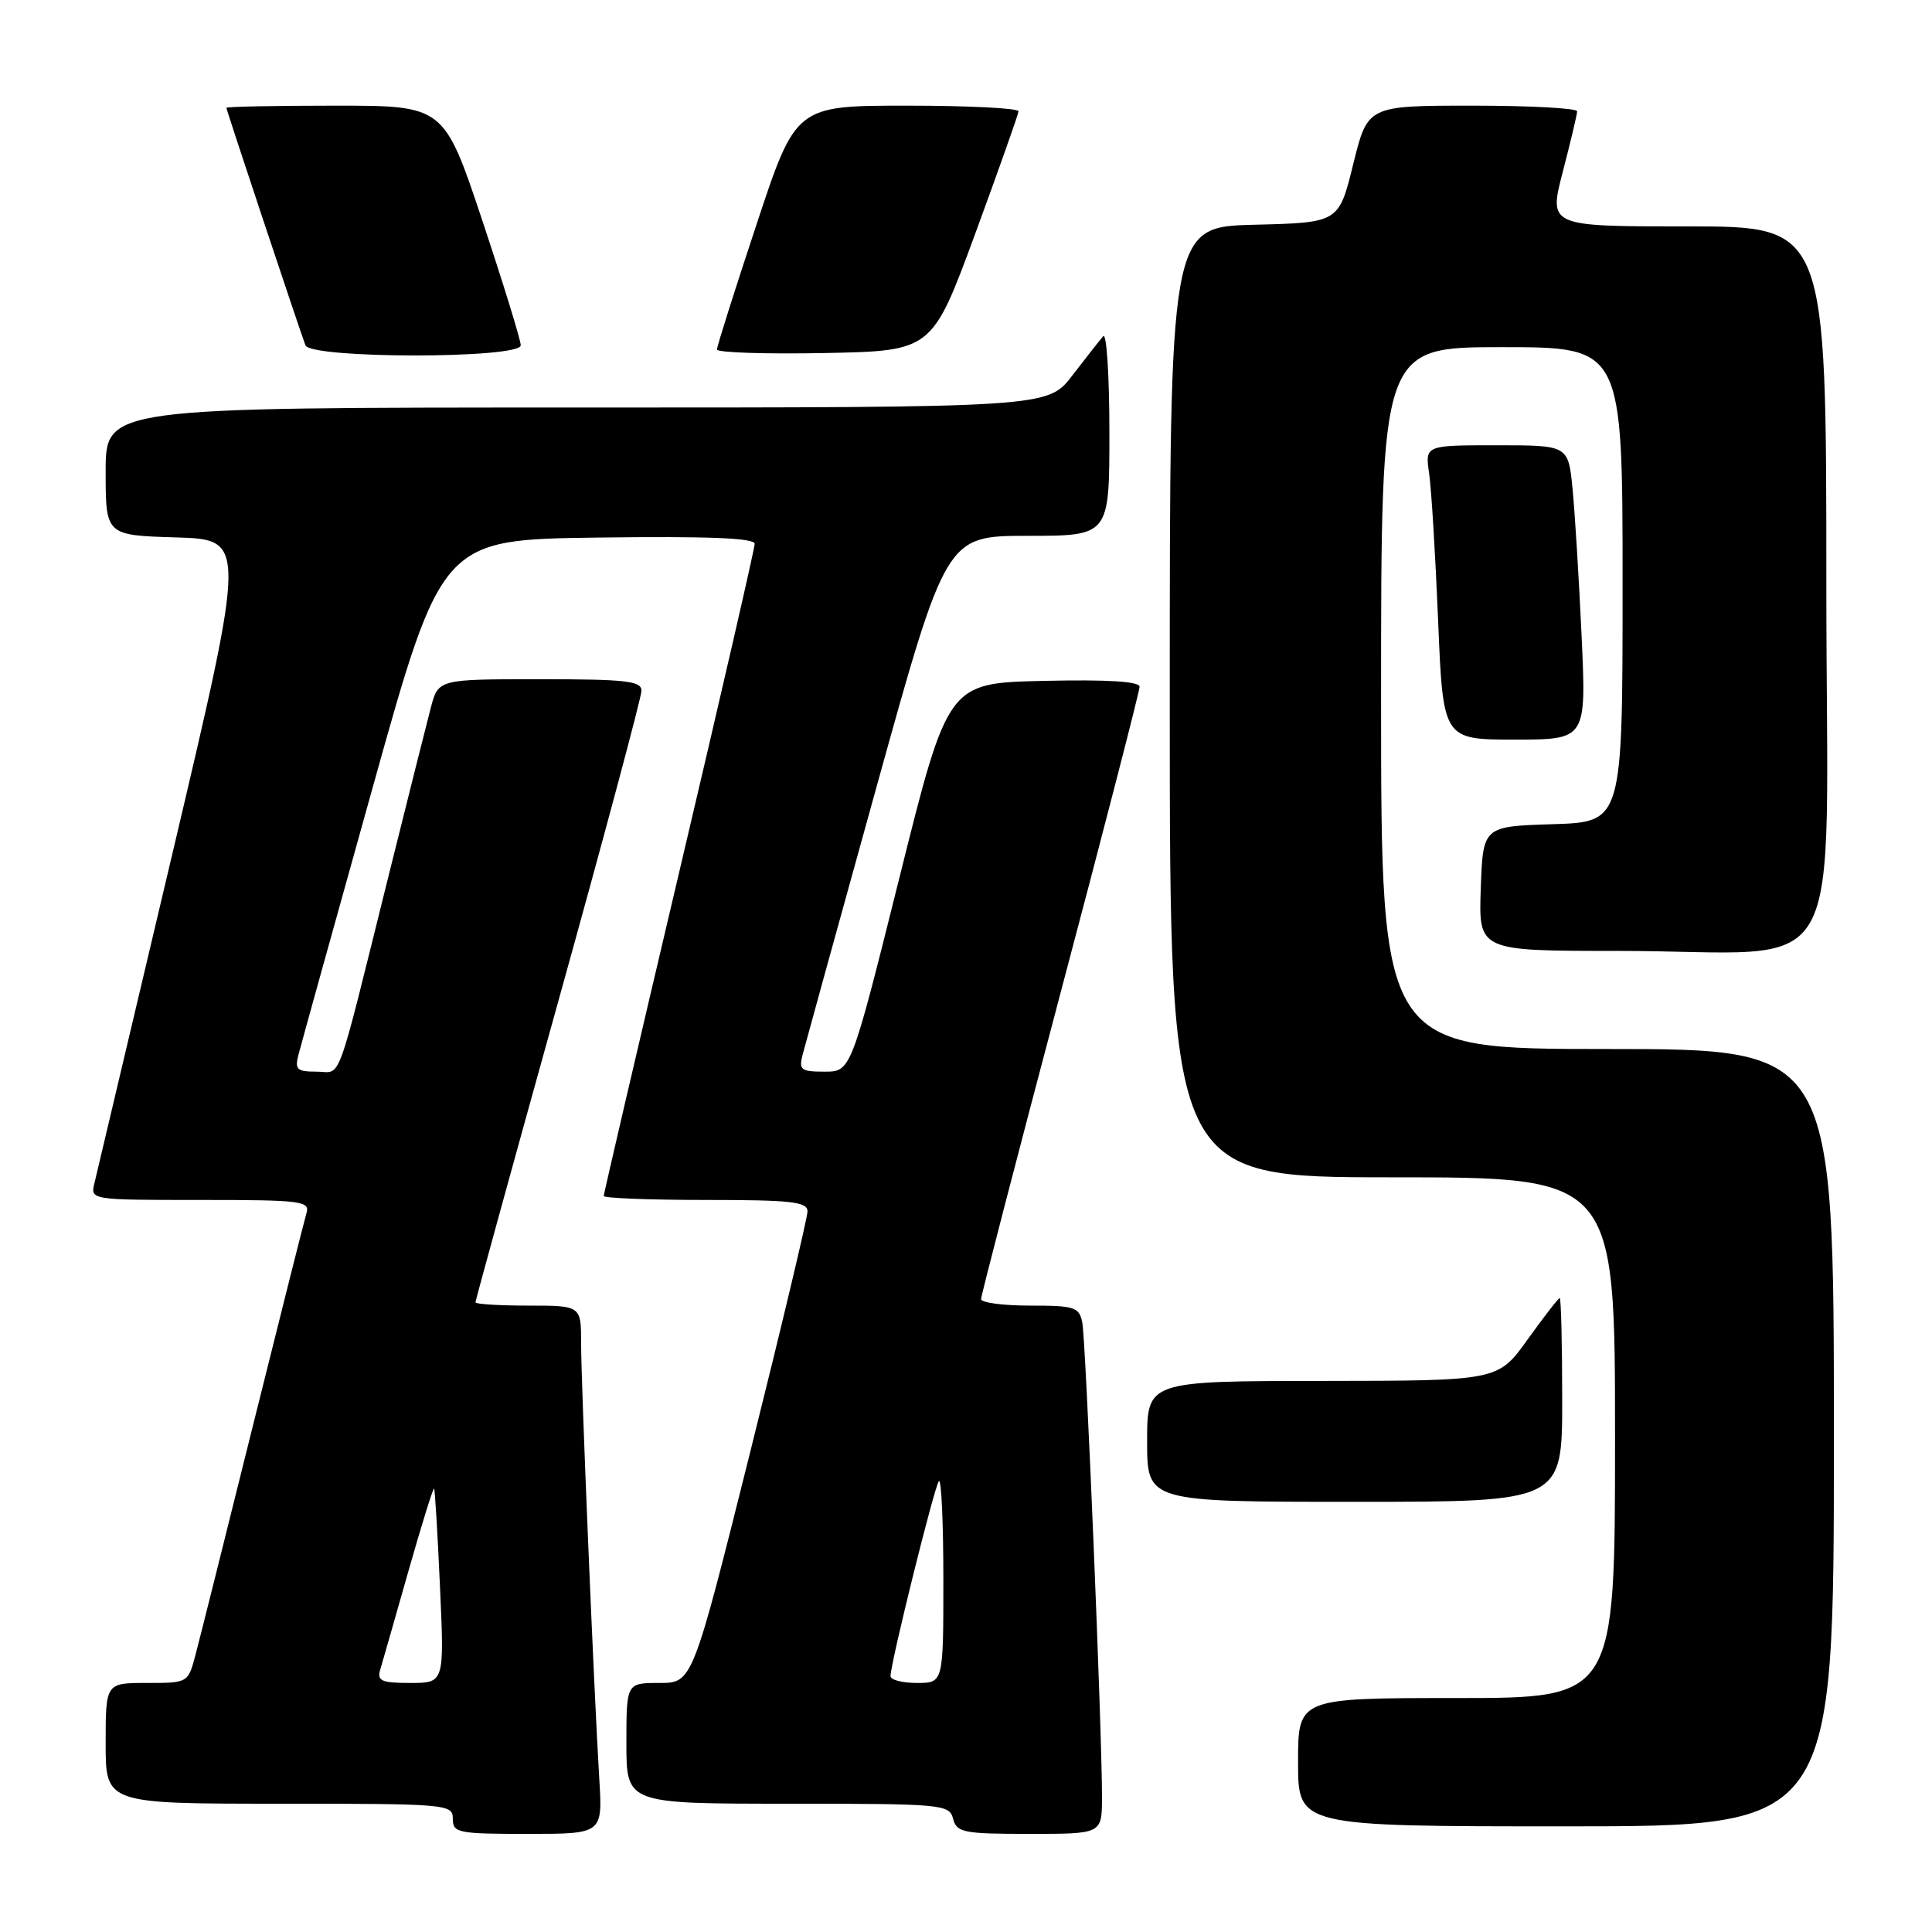 <?xml version="1.0" encoding="UTF-8" standalone="no"?>
<!DOCTYPE svg PUBLIC "-//W3C//DTD SVG 1.1//EN" "http://www.w3.org/Graphics/SVG/1.1/DTD/svg11.dtd" >
<svg xmlns="http://www.w3.org/2000/svg" xmlns:xlink="http://www.w3.org/1999/xlink" version="1.1" viewBox="0 0 256 256">
 <g >
 <path fill="currentColor"
d=" M 79.41 235.75 C 78.68 223.68 77.00 183.32 77.00 177.99 C 77.00 173.00 77.00 173.00 70.00 173.00 C 66.15 173.00 63.00 172.80 63.00 172.57 C 63.00 172.33 67.95 154.34 74.00 132.59 C 80.05 110.84 85.00 92.36 85.00 91.52 C 85.00 90.23 82.93 90.00 71.54 90.00 C 58.08 90.00 58.08 90.00 57.09 93.75 C 56.55 95.81 54.03 105.83 51.50 116.00 C 44.36 144.70 45.35 142.00 41.94 142.00 C 39.34 142.00 39.04 141.71 39.55 139.75 C 39.87 138.51 44.27 122.65 49.34 104.50 C 58.54 71.50 58.54 71.50 79.27 71.23 C 93.82 71.04 100.00 71.29 100.00 72.06 C 100.00 72.66 95.50 92.23 90.00 115.55 C 84.50 138.87 80.00 158.18 80.00 158.47 C 80.00 158.76 86.08 159.00 93.50 159.00 C 104.88 159.00 107.00 159.24 107.00 160.51 C 107.00 161.34 103.57 175.74 99.38 192.51 C 91.75 223.00 91.75 223.00 87.38 223.00 C 83.00 223.00 83.00 223.00 83.00 231.00 C 83.00 239.00 83.00 239.00 104.38 239.00 C 124.93 239.00 125.79 239.08 126.29 241.00 C 126.77 242.82 127.65 243.00 136.41 243.00 C 146.00 243.00 146.00 243.00 146.02 238.25 C 146.05 229.96 143.88 177.60 143.41 175.25 C 143.00 173.19 142.40 173.00 136.48 173.00 C 132.92 173.00 130.00 172.61 130.00 172.14 C 130.00 171.66 134.73 153.45 140.50 131.67 C 146.28 109.88 151.00 91.58 151.00 91.00 C 151.00 90.29 146.75 90.03 138.31 90.22 C 125.61 90.50 125.61 90.50 119.19 116.25 C 112.76 142.00 112.76 142.00 109.26 142.00 C 106.13 142.00 105.83 141.77 106.35 139.75 C 106.67 138.51 111.08 122.54 116.15 104.25 C 125.37 71.00 125.37 71.00 136.18 71.00 C 147.00 71.00 147.00 71.00 147.00 57.30 C 147.00 49.77 146.63 44.03 146.18 44.55 C 145.73 45.07 143.89 47.41 142.09 49.75 C 138.83 54.00 138.83 54.00 76.42 54.00 C 14.00 54.00 14.00 54.00 14.00 62.46 C 14.00 70.93 14.00 70.93 23.33 71.21 C 32.66 71.50 32.66 71.50 22.87 113.00 C 17.48 135.82 12.82 155.51 12.52 156.75 C 11.96 159.00 11.96 159.00 26.55 159.00 C 39.97 159.00 41.09 159.14 40.61 160.75 C 40.32 161.71 37.12 174.43 33.49 189.00 C 29.87 203.57 26.46 217.19 25.91 219.25 C 24.92 223.00 24.92 223.00 19.46 223.00 C 14.00 223.00 14.00 223.00 14.00 231.00 C 14.00 239.00 14.00 239.00 37.00 239.00 C 59.33 239.00 60.00 239.06 60.00 241.00 C 60.00 242.87 60.67 243.00 69.92 243.00 C 79.85 243.00 79.85 243.00 79.41 235.75 Z  M 243.00 190.50 C 243.00 139.00 243.00 139.00 213.00 139.00 C 183.00 139.00 183.00 139.00 183.00 92.50 C 183.00 46.00 183.00 46.00 199.00 46.00 C 215.00 46.00 215.00 46.00 215.00 77.46 C 215.00 108.92 215.00 108.92 205.75 109.21 C 196.50 109.50 196.50 109.50 196.21 117.75 C 195.92 126.00 195.92 126.00 214.32 126.00 C 245.51 126.00 242.00 132.16 242.00 77.36 C 242.00 30.00 242.00 30.00 223.60 30.00 C 205.20 30.00 205.20 30.00 207.08 22.75 C 208.12 18.76 208.97 15.16 208.98 14.75 C 208.99 14.34 202.75 14.00 195.11 14.00 C 181.22 14.00 181.22 14.00 179.31 21.75 C 177.40 29.50 177.40 29.50 166.20 29.78 C 155.00 30.07 155.00 30.07 155.00 93.03 C 155.00 156.00 155.00 156.00 184.50 156.00 C 214.00 156.00 214.00 156.00 214.00 190.50 C 214.00 225.00 214.00 225.00 193.00 225.00 C 172.00 225.00 172.00 225.00 172.00 233.50 C 172.00 242.00 172.00 242.00 207.50 242.00 C 243.00 242.00 243.00 242.00 243.00 190.50 Z  M 207.00 185.50 C 207.00 178.07 206.85 172.00 206.67 172.00 C 206.50 172.00 204.58 174.47 202.42 177.48 C 198.50 182.96 198.50 182.96 175.25 182.98 C 152.00 183.00 152.00 183.00 152.00 191.00 C 152.00 199.00 152.00 199.00 179.50 199.00 C 207.00 199.00 207.00 199.00 207.00 185.50 Z  M 209.57 84.25 C 209.22 76.69 208.68 67.91 208.37 64.75 C 207.80 59.00 207.80 59.00 198.31 59.00 C 188.82 59.00 188.82 59.00 189.37 62.75 C 189.67 64.81 190.20 73.59 190.56 82.25 C 191.21 98.00 191.21 98.00 200.71 98.00 C 210.20 98.00 210.20 98.00 209.57 84.25 Z  M 69.00 45.75 C 69.00 45.06 66.71 37.64 63.92 29.25 C 58.83 14.00 58.83 14.00 44.42 14.00 C 36.49 14.00 30.00 14.13 30.00 14.29 C 30.00 14.58 39.60 43.42 40.47 45.75 C 41.14 47.55 69.00 47.55 69.00 45.75 Z  M 129.21 31.00 C 132.34 22.47 134.93 15.16 134.96 14.75 C 134.98 14.34 128.35 14.00 120.23 14.00 C 105.45 14.00 105.45 14.00 100.23 29.78 C 97.35 38.46 95.00 45.90 95.00 46.31 C 95.00 46.72 101.41 46.93 109.25 46.78 C 123.50 46.50 123.50 46.50 129.21 31.00 Z  M 50.38 221.25 C 50.67 220.29 52.34 214.43 54.10 208.24 C 55.87 202.04 57.40 197.09 57.52 197.24 C 57.63 197.38 57.99 203.24 58.30 210.25 C 58.88 223.00 58.88 223.00 54.37 223.00 C 50.55 223.00 49.94 222.73 50.38 221.25 Z  M 118.00 222.10 C 118.00 220.36 123.84 196.83 124.41 196.25 C 124.74 195.93 125.00 201.82 125.00 209.33 C 125.00 223.00 125.00 223.00 121.50 223.00 C 119.58 223.00 118.00 222.60 118.00 222.10 Z "/>
</g>
</svg>